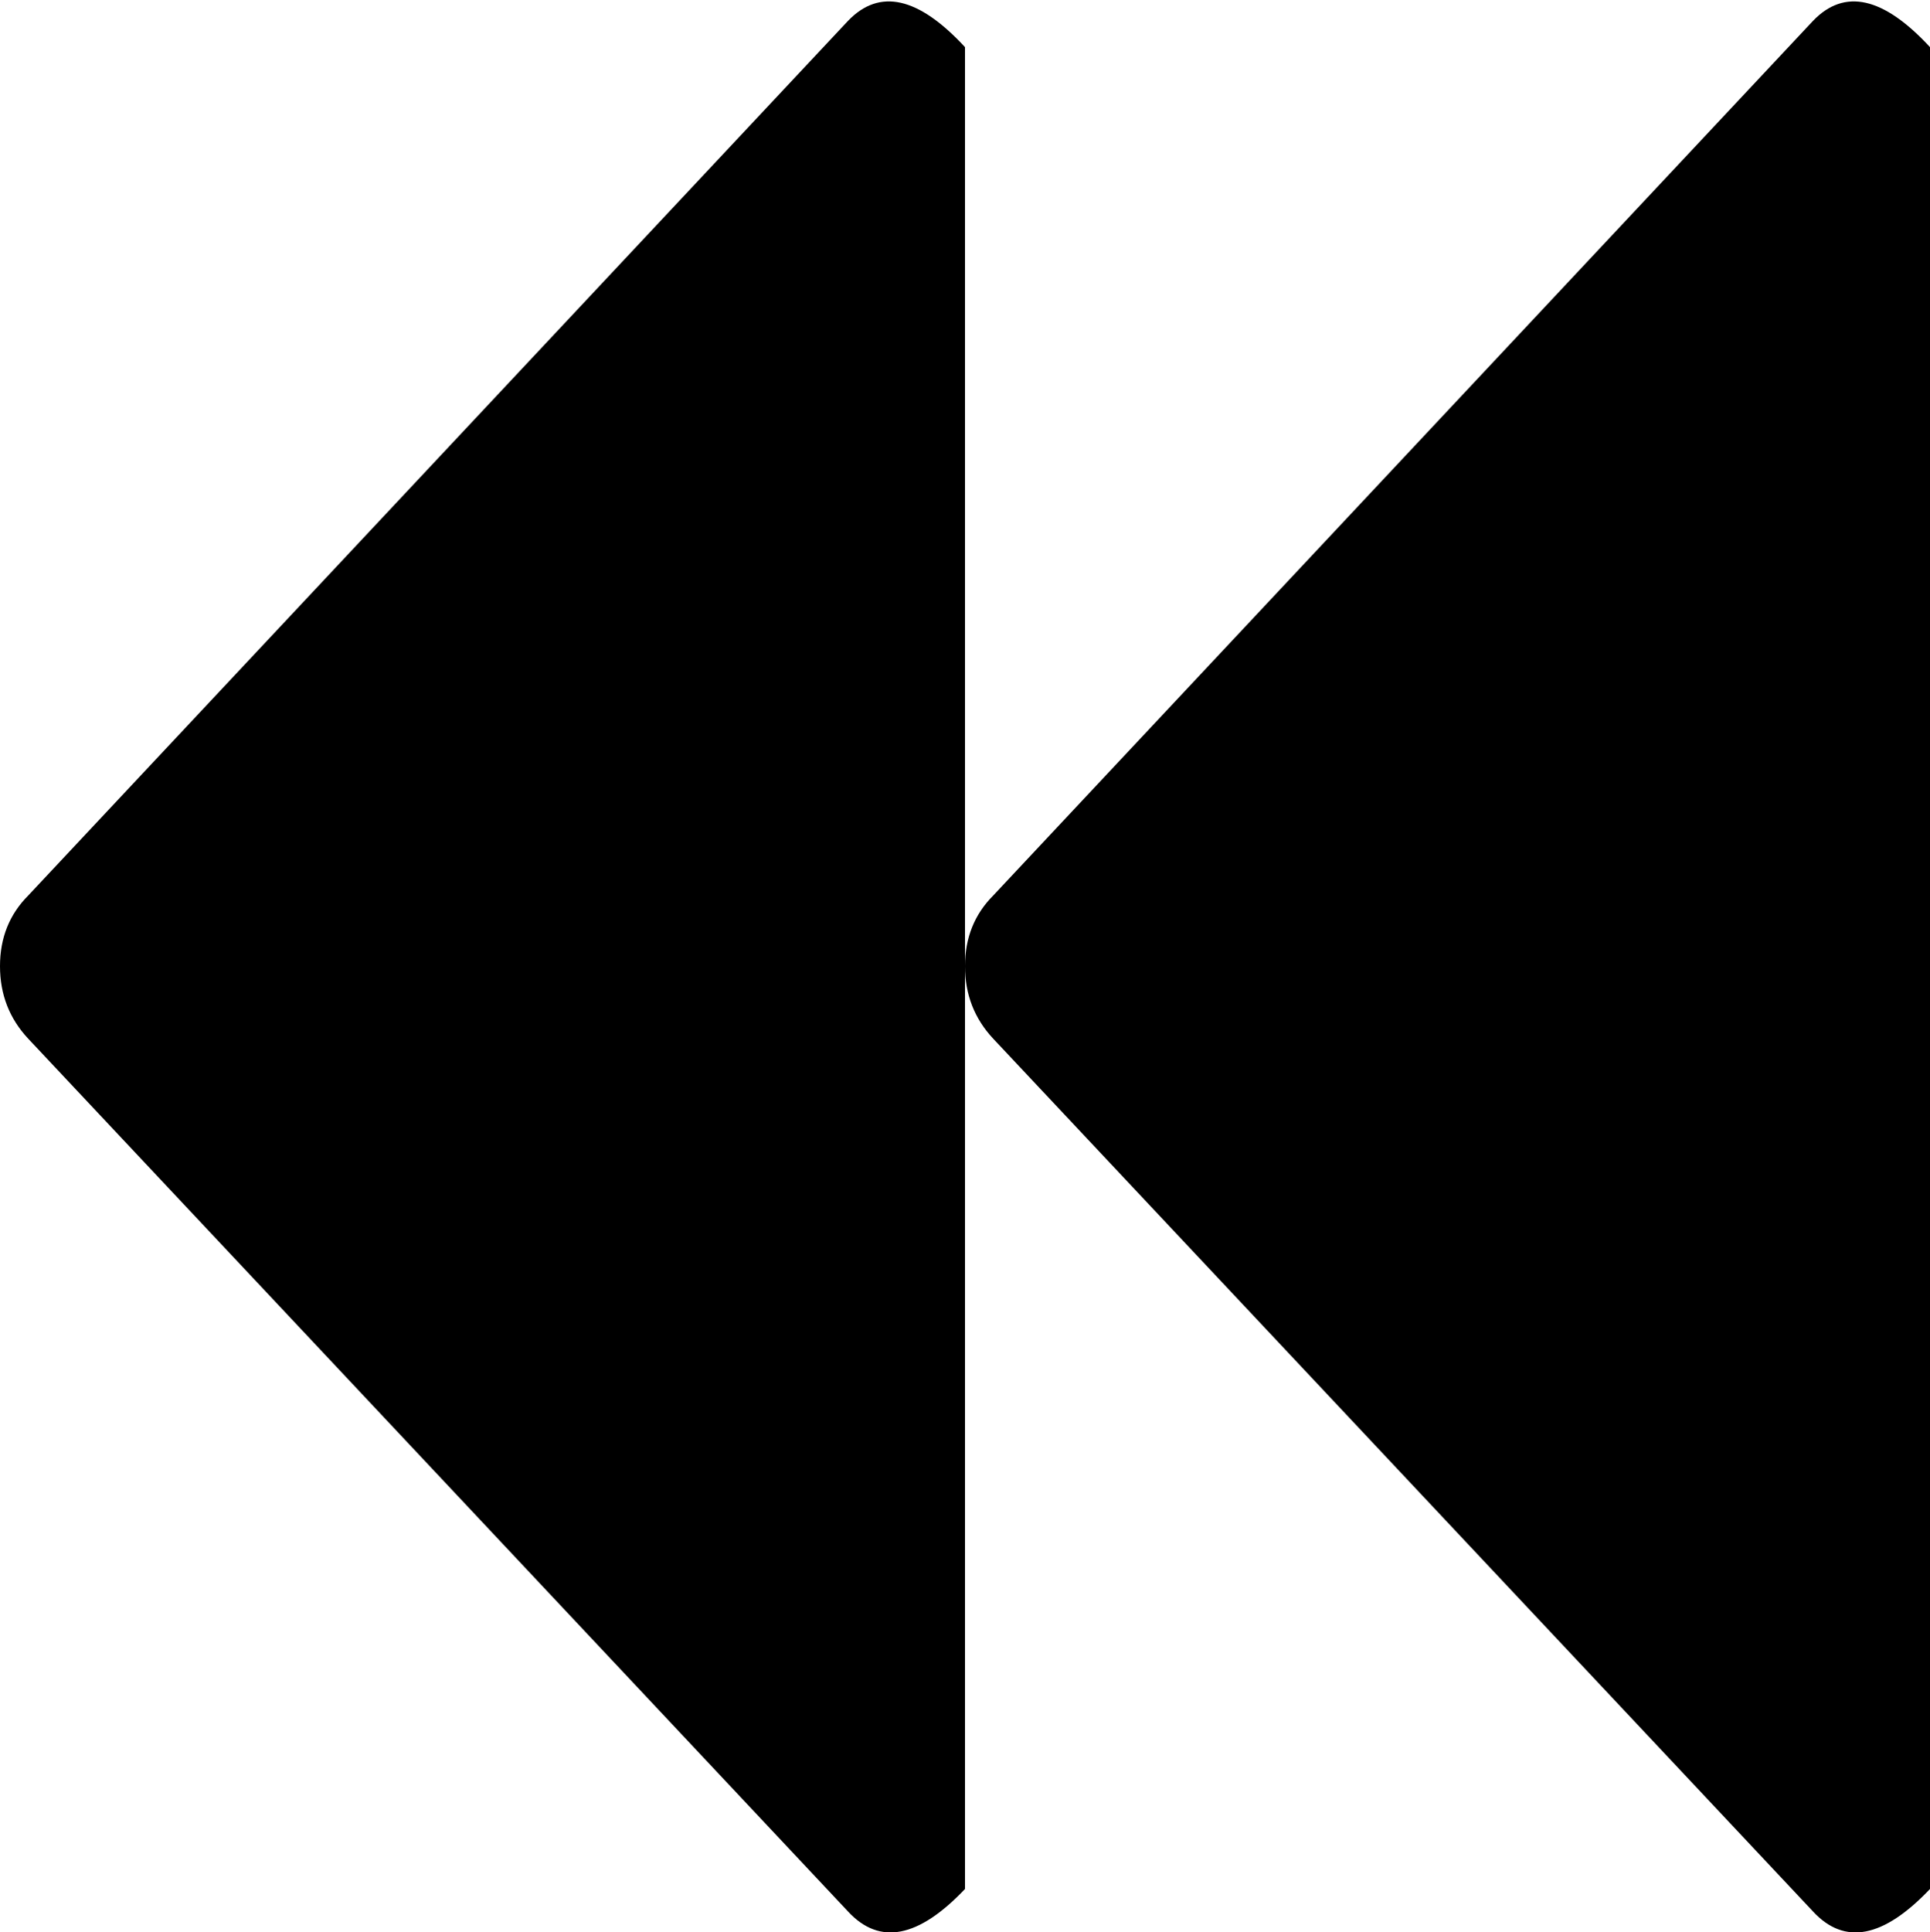 <svg xmlns="http://www.w3.org/2000/svg" xmlns:xlink="http://www.w3.org/1999/xlink" width="1024" height="1025" viewBox="0 0 1024 1025"><path fill="currentColor" d="M962 1014L527 551q-15-16-15-38.5t15-37.5L962 11q25-26 62 14v977q-37 39-62 12m-512 0L15 551Q0 535 0 512.5T15 475L450 11q25-26 62 14v977q-37 39-62 12"/></svg>